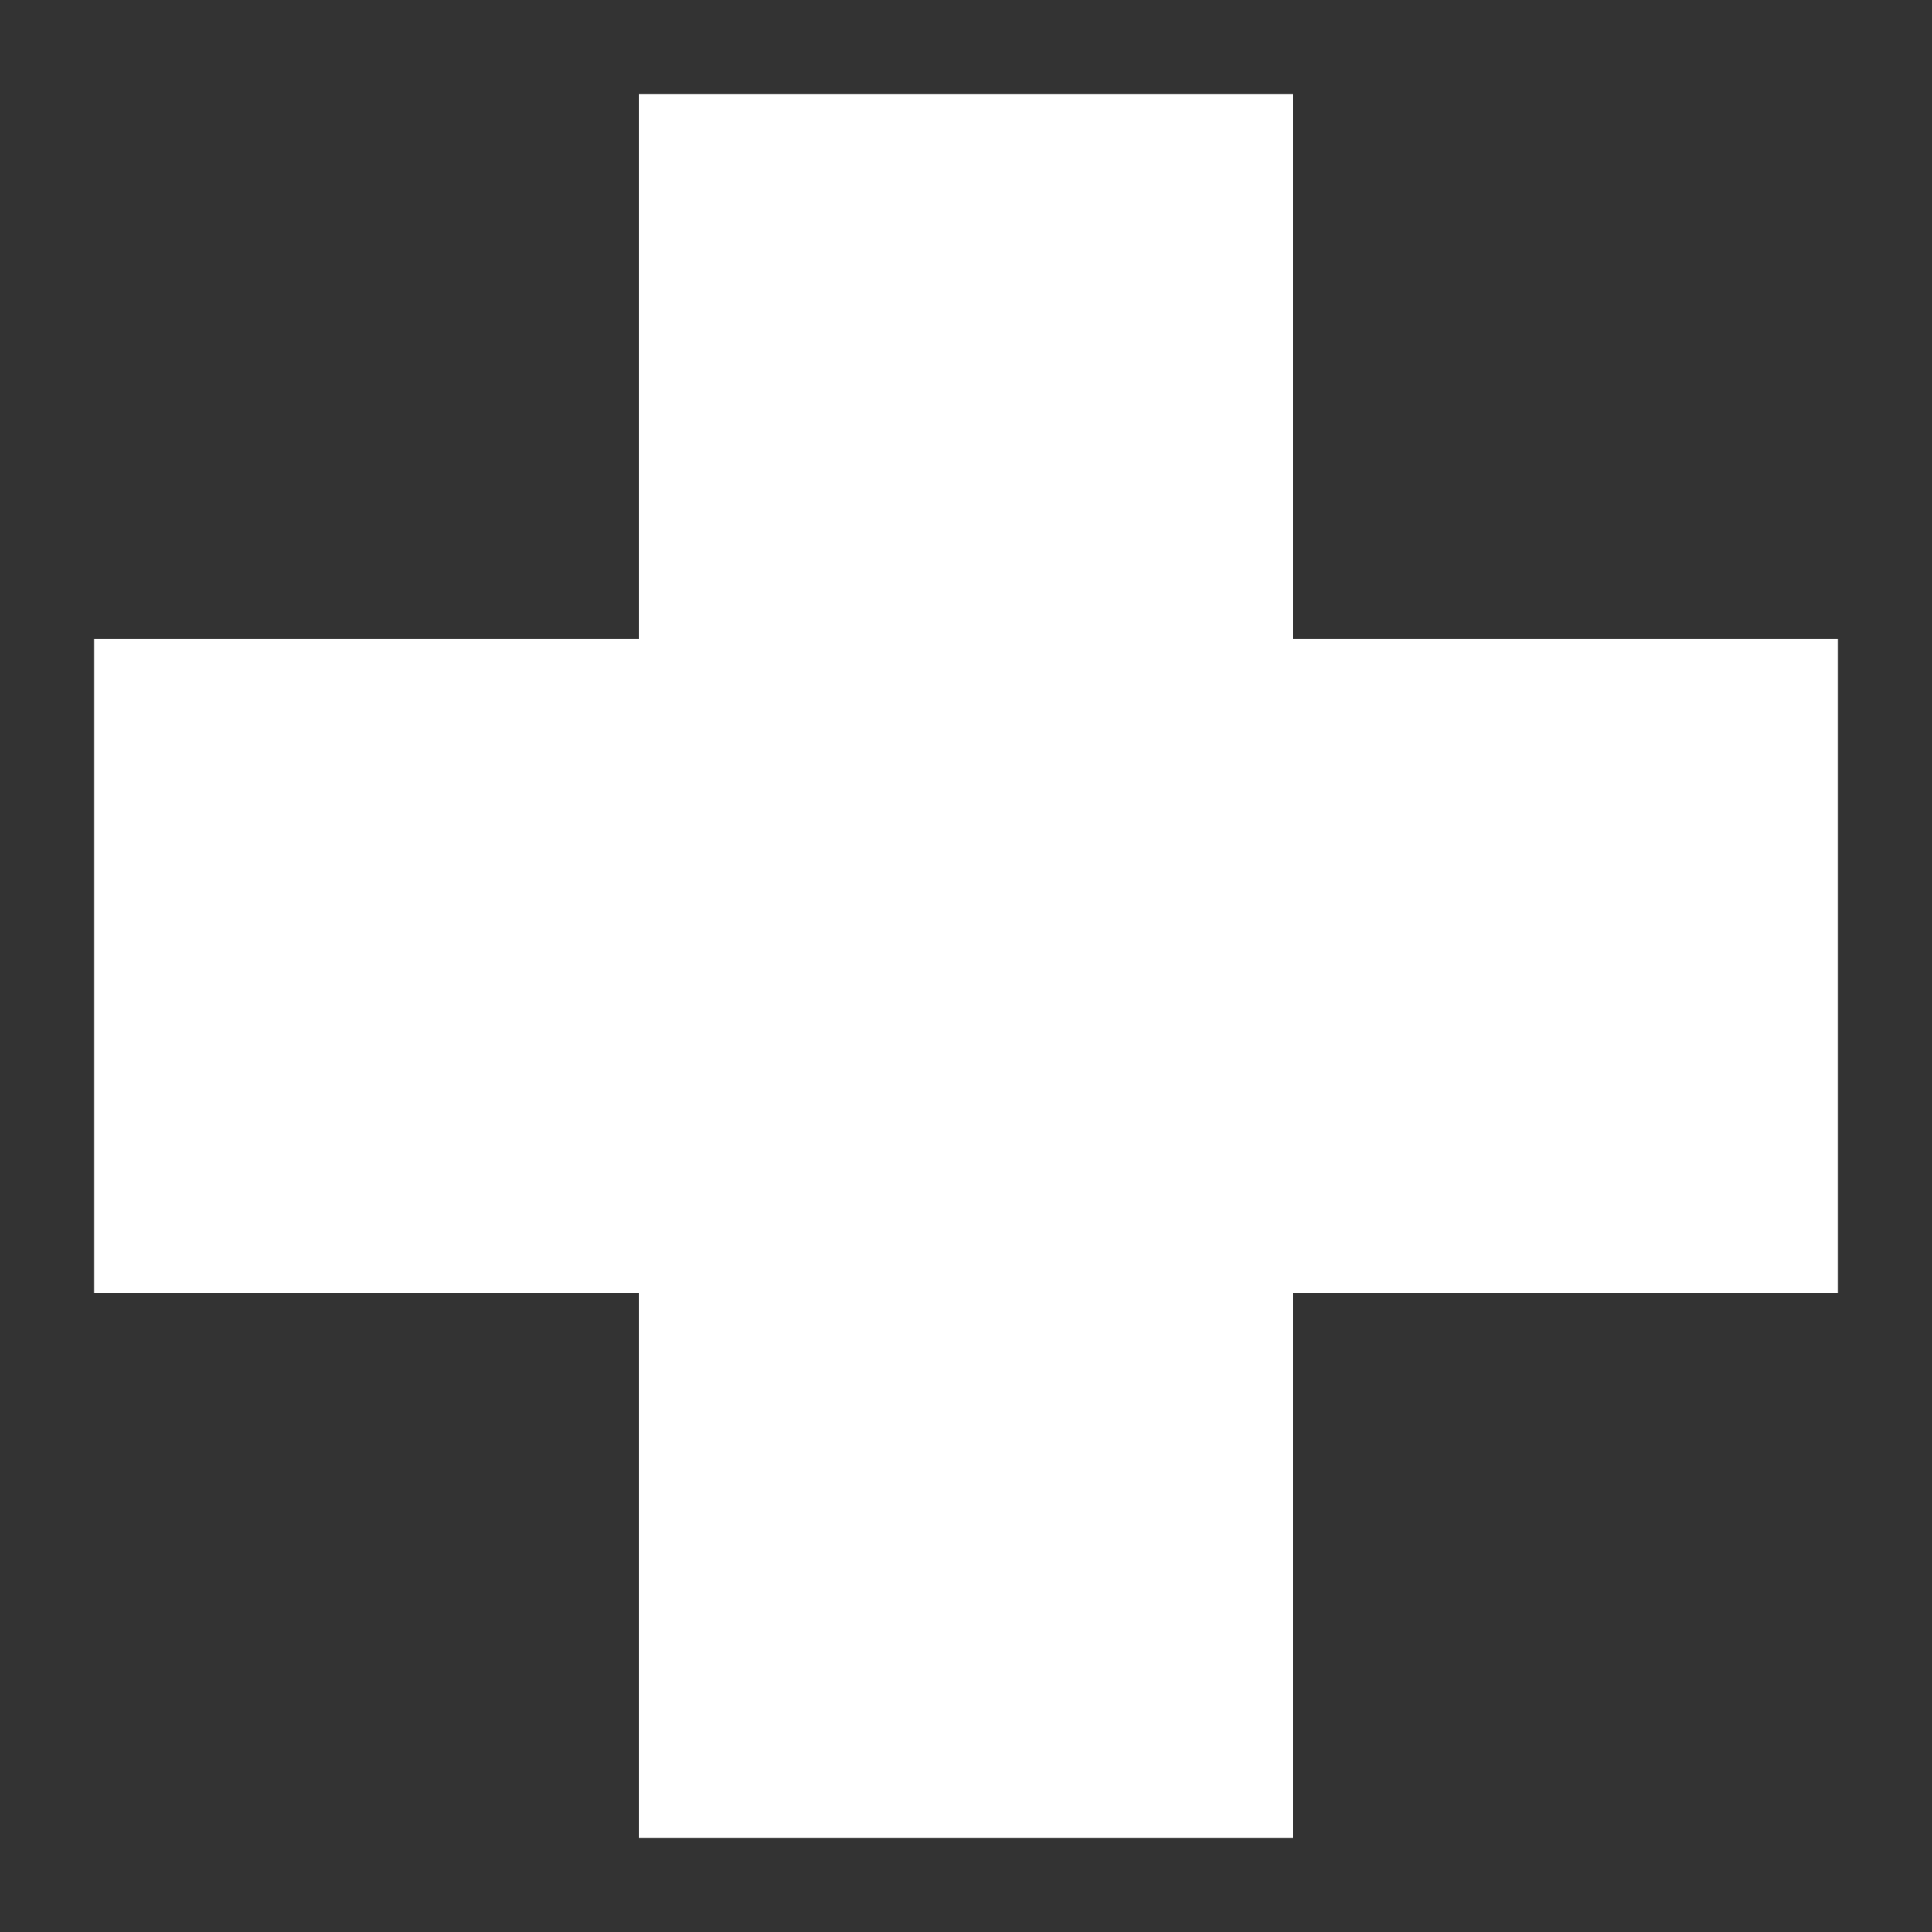 <svg xmlns="http://www.w3.org/2000/svg" width="128" height="128" viewBox="0 0 33.867 33.867"><rect x="0" y="0" width="33.867" height="33.867" fill="#333333" stroke="none"/><path d="M11.202 1.65v9.552H1.65v11.462h9.552v9.553h11.462v-9.553h9.553V11.202h-9.553V1.65z" fill="#fff"/></svg>